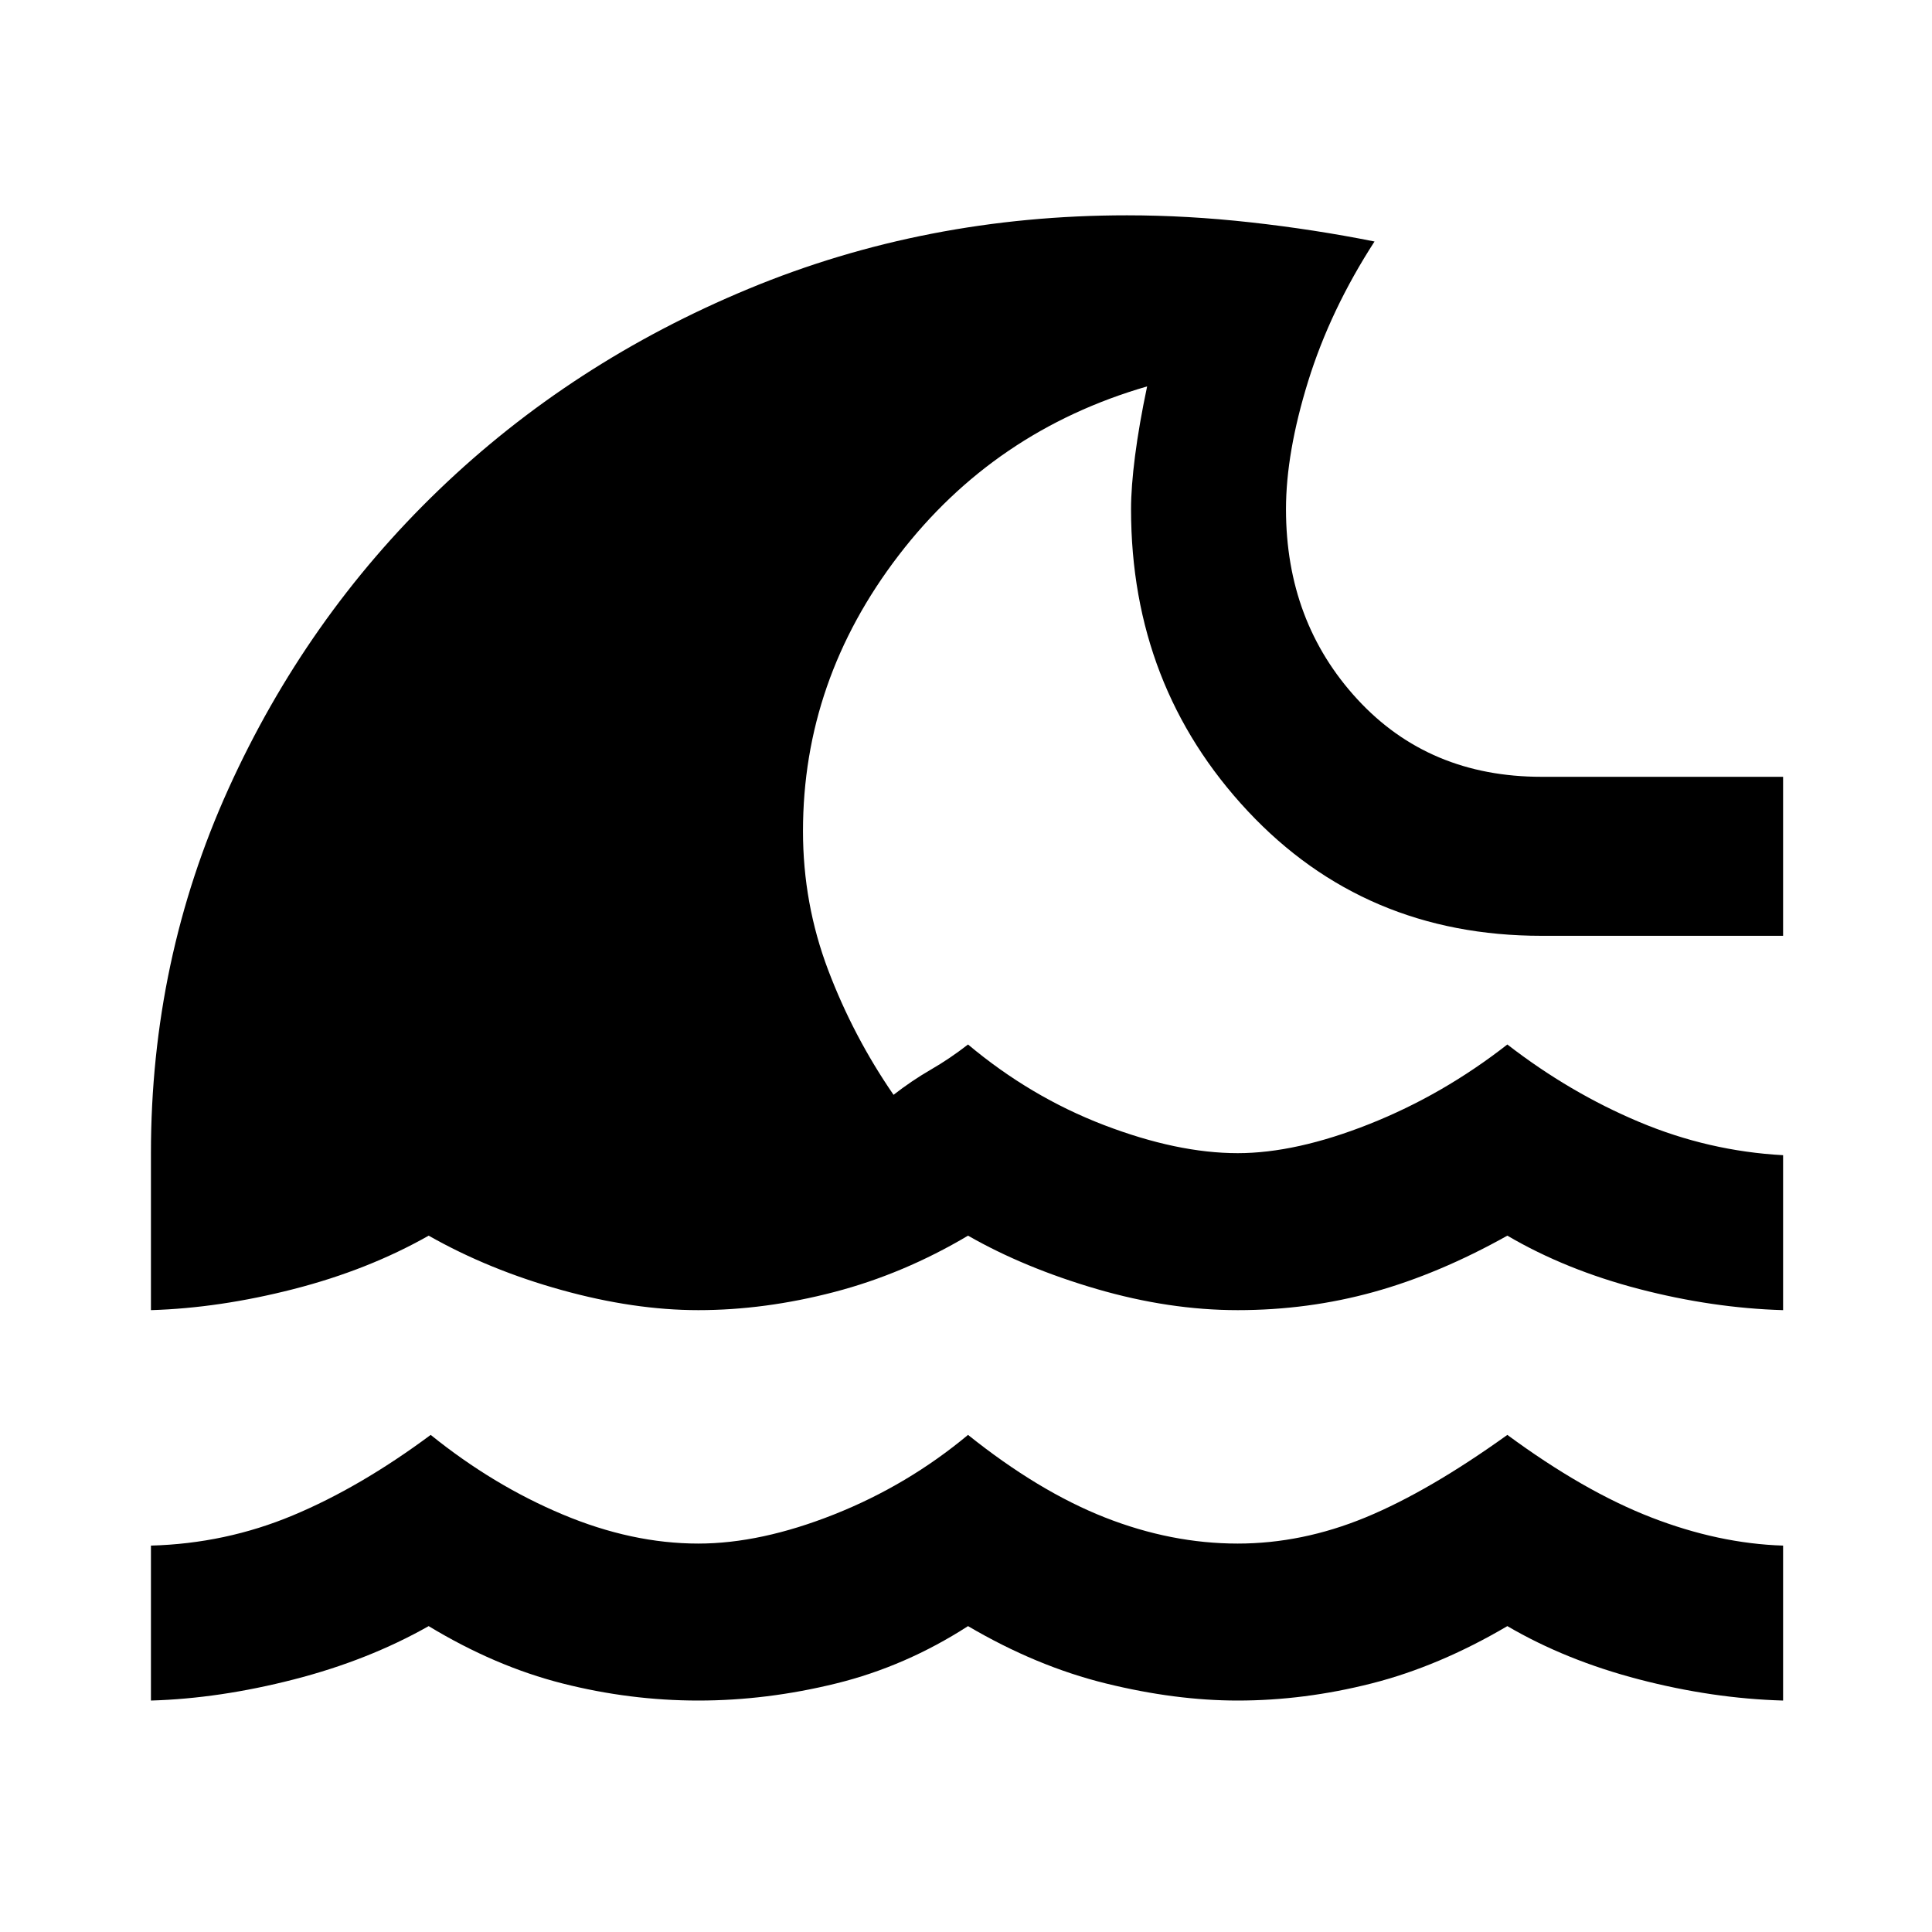 <svg xmlns="http://www.w3.org/2000/svg" height="40" width="40"><path d="M3.125 35.208V32q1.542-.042 2.937-.625 1.396-.583 2.855-1.667 1.291 1.042 2.729 1.646 1.437.604 2.812.604 1.292 0 2.813-.604 1.521-.604 2.771-1.646 1.458 1.167 2.833 1.709 1.375.541 2.75.541 1.333 0 2.646-.541 1.312-.542 2.937-1.709 1.584 1.167 2.98 1.709 1.395.541 2.729.583v3.208q-1.459-.041-2.979-.437-1.521-.396-2.73-1.104-1.416.833-2.812 1.187-1.396.354-2.771.354-1.292 0-2.729-.354-1.438-.354-2.854-1.187-1.292.833-2.73 1.187-1.437.354-2.854.354-1.416 0-2.812-.354t-2.771-1.187q-1.25.708-2.792 1.104-1.541.396-2.958.437Zm0-8.083v-3.25q0-4 1.604-7.542 1.604-3.541 4.354-6.187Q11.833 7.5 15.5 5.979t7.833-1.521q1.25 0 2.563.146 1.312.146 2.562.396-.916 1.417-1.375 2.896-.458 1.479-.458 2.646 0 2.333 1.479 3.937 1.479 1.604 3.813 1.604h5v3.292h-5q-3.667 0-6.084-2.583-2.416-2.584-2.416-6.25 0-.459.083-1.104.083-.646.25-1.438-3.167.917-5.146 3.5t-1.979 5.708q0 1.5.521 2.875t1.354 2.584q.375-.292.771-.521.396-.229.771-.521 1.291 1.083 2.812 1.667 1.521.583 2.771.583 1.208 0 2.729-.604 1.521-.604 2.854-1.646 1.292 1 2.73 1.604 1.437.604 2.979.688v3.208q-1.459-.042-2.979-.437-1.521-.396-2.73-1.105-1.416.792-2.77 1.167-1.355.375-2.813.375-1.417 0-2.917-.437-1.5-.438-2.666-1.105-1.334.792-2.771 1.167-1.438.375-2.813.375-1.333 0-2.833-.417-1.5-.416-2.75-1.125-1.25.709-2.792 1.105-1.541.395-2.958.437Z"/></svg>